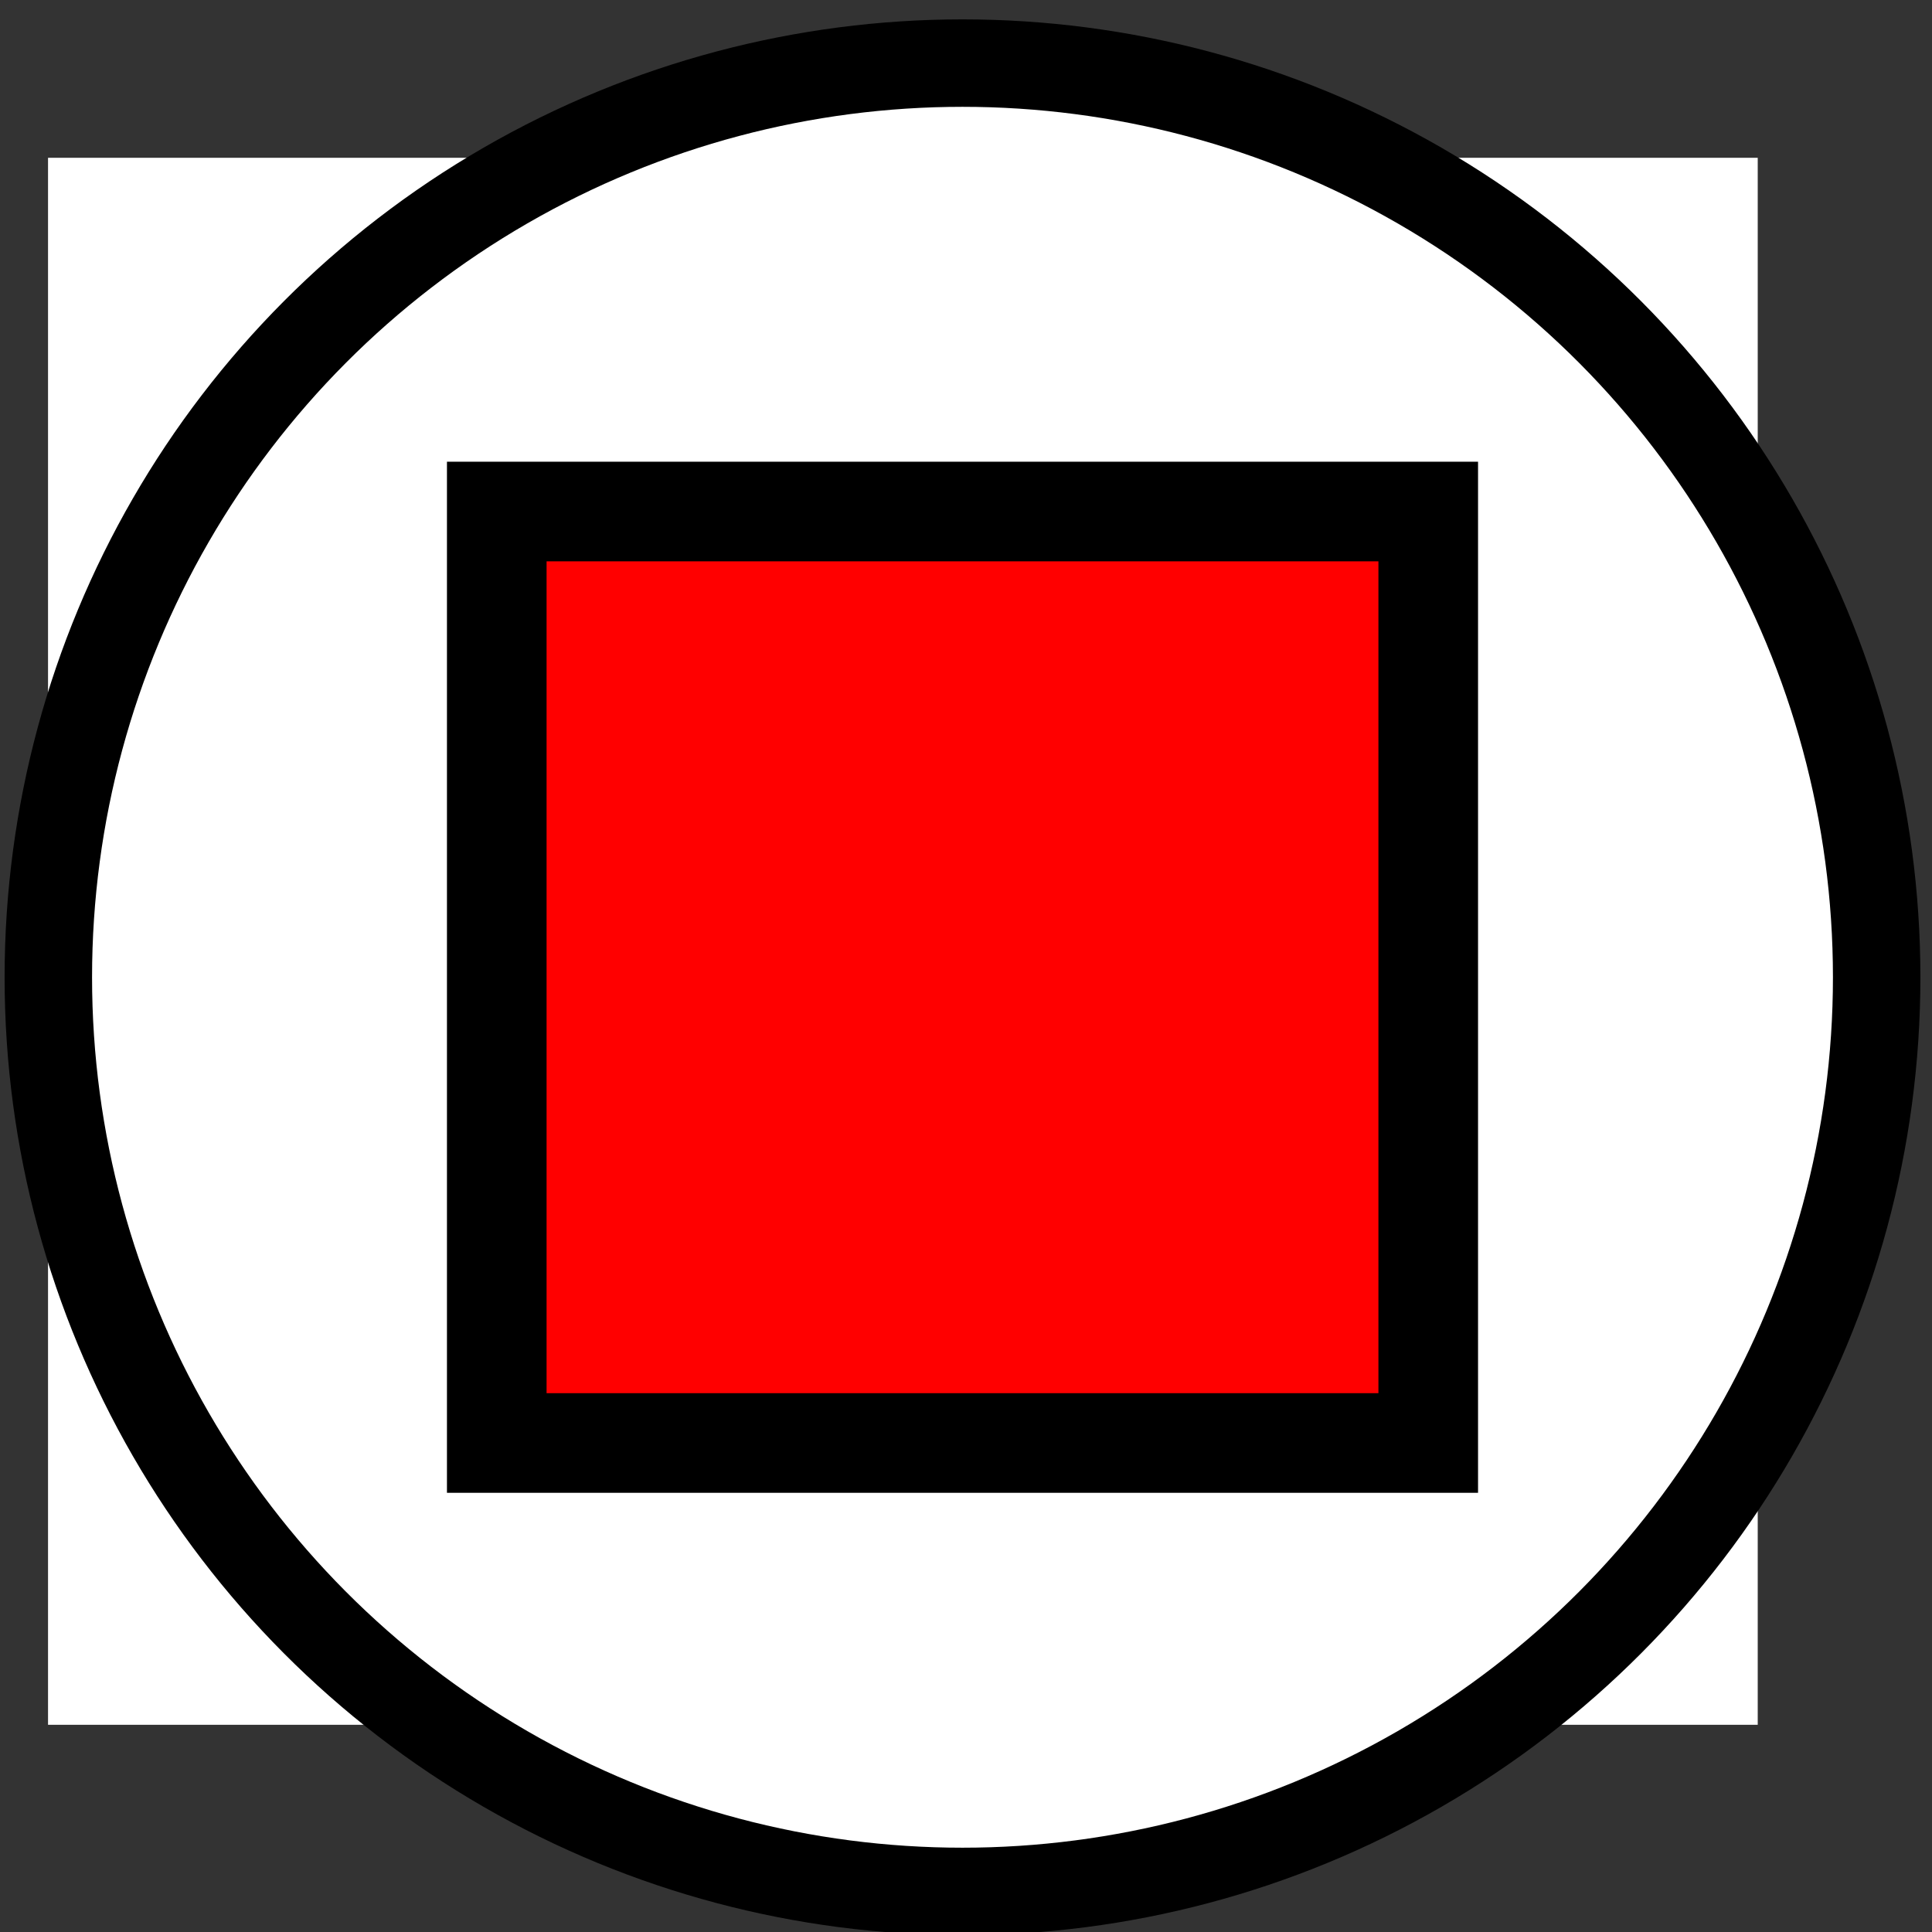 <?xml version="1.0" encoding="UTF-8" standalone="no"?>
<!-- Created with Inkscape (http://www.inkscape.org/) -->

<svg
   xmlns:dc="http://purl.org/dc/elements/1.1/"
   xmlns:cc="http://creativecommons.org/ns#"
   xmlns:rdf="http://www.w3.org/1999/02/22-rdf-syntax-ns#"
   xmlns:svg="http://www.w3.org/2000/svg"
   xmlns="http://www.w3.org/2000/svg"
   xmlns:sodipodi="http://sodipodi.sourceforge.net/DTD/sodipodi-0.dtd"
   xmlns:inkscape="http://www.inkscape.org/namespaces/inkscape"
   width="64"
   height="64"
   id="svg4152"
   version="1.1"
   inkscape:version="0.91 r13725"
   viewBox="0 0 64 64"
   sodipodi:docname="StopSimulation.svg">
  <rect x="0" y="0" width="64" height="64" fill="#333333" stroke="none"/>
  <defs
     id="defs4154">
    <marker
       inkscape:stockid="Arrow2Mstart"
       orient="auto"
       refY="0"
       refX="0"
       id="Arrow2Mstart-6"
       style="overflow:visible"
       inkscape:isstock="true">
      <path
         inkscape:connector-curvature="0"
         id="path6451-9"
         style="fill:#ffffff;fill-opacity:1;fill-rule:evenodd;stroke:#ffffff;stroke-width:0.625;stroke-linejoin:round;stroke-opacity:1"
         d="M 8.719,4.034 -2.207,0.016 8.719,-4.002 c -1.745,2.372 -1.735,5.617 -6e-7,8.035 z"
         transform="scale(0.6,0.6)" />
    </marker>
    <marker
       inkscape:stockid="Arrow2Mend"
       orient="auto"
       refY="0"
       refX="0"
       id="Arrow2Mend-3"
       style="overflow:visible"
       inkscape:isstock="true">
      <path
         inkscape:connector-curvature="0"
         id="path6454-7"
         style="fill:#ffffff;fill-opacity:1;fill-rule:evenodd;stroke:#ffffff;stroke-width:0.625;stroke-linejoin:round;stroke-opacity:1"
         d="M 8.719,4.034 -2.207,0.016 8.719,-4.002 c -1.745,2.372 -1.735,5.617 -6e-7,8.035 z"
         transform="scale(-0.6,-0.6)" />
    </marker>
    <marker
       inkscape:stockid="Arrow2Mstart"
       orient="auto"
       refY="0"
       refX="0"
       id="Arrow2Mstart"
       style="overflow:visible"
       inkscape:isstock="true">
      <path
         inkscape:connector-curvature="0"
         id="path6451"
         style="fill:#ffffff;fill-opacity:1;fill-rule:evenodd;stroke:#ffffff;stroke-width:0.625;stroke-linejoin:round;stroke-opacity:1"
         d="M 8.719,4.034 -2.207,0.016 8.719,-4.002 c -1.745,2.372 -1.735,5.617 -6e-7,8.035 z"
         transform="scale(0.6,0.6)" />
    </marker>
    <marker
       inkscape:stockid="Arrow2Mend"
       orient="auto"
       refY="0"
       refX="0"
       id="Arrow2Mend"
       style="overflow:visible"
       inkscape:isstock="true">
      <path
         inkscape:connector-curvature="0"
         id="path6454"
         style="fill:#ffffff;fill-opacity:1;fill-rule:evenodd;stroke:#ffffff;stroke-width:0.625;stroke-linejoin:round;stroke-opacity:1"
         d="M 8.719,4.034 -2.207,0.016 8.719,-4.002 c -1.745,2.372 -1.735,5.617 -6e-7,8.035 z"
         transform="scale(-0.6,-0.6)" />
    </marker>
    <clipPath
       id="clipPath8529-8-4-0-3-3"
       clipPathUnits="userSpaceOnUse">
      <circle
         r="53.174"
         cy="119.009"
         cx="1174.69"
         id="circle8531-4-6-9-2-6"
         style="opacity:1;fill:none;fill-opacity:1;fill-rule:evenodd;stroke:#0000ff;stroke-width:0.463;stroke-linecap:round;stroke-linejoin:miter;stroke-miterlimit:3.6;stroke-dasharray:none;stroke-opacity:1;paint-order:normal" />
    </clipPath>
    <clipPath
       id="clipPath8529-8-4-65"
       clipPathUnits="userSpaceOnUse">
      <circle
         r="53.174"
         cy="119.009"
         cx="1174.69"
         id="circle8531-4-6-63"
         style="opacity:1;fill:none;fill-opacity:1;fill-rule:evenodd;stroke:#0000ff;stroke-width:0.463;stroke-linecap:round;stroke-linejoin:miter;stroke-miterlimit:3.6;stroke-dasharray:none;stroke-opacity:1;paint-order:normal" />
    </clipPath>
    <clipPath
       id="clipPath8529-8-4-7"
       clipPathUnits="userSpaceOnUse">
      <circle
         r="53.174"
         cy="119.009"
         cx="1174.69"
         id="circle8531-4-6-6"
         style="opacity:1;fill:none;fill-opacity:1;fill-rule:evenodd;stroke:#0000ff;stroke-width:0.463;stroke-linecap:round;stroke-linejoin:miter;stroke-miterlimit:3.6;stroke-dasharray:none;stroke-opacity:1;paint-order:normal" />
    </clipPath>
    <clipPath
       id="clipPath8529-8-4-11"
       clipPathUnits="userSpaceOnUse">
      <circle
         r="53.174"
         cy="119.009"
         cx="1174.69"
         id="circle8531-4-6-5"
         style="opacity:1;fill:none;fill-opacity:1;fill-rule:evenodd;stroke:#0000ff;stroke-width:0.463;stroke-linecap:round;stroke-linejoin:miter;stroke-miterlimit:3.6;stroke-dasharray:none;stroke-opacity:1;paint-order:normal" />
    </clipPath>
    <clipPath
       id="clipPath8529-8-4-09"
       clipPathUnits="userSpaceOnUse">
      <circle
         r="53.174"
         cy="119.009"
         cx="1174.69"
         id="circle8531-4-6-1"
         style="opacity:1;fill:none;fill-opacity:1;fill-rule:evenodd;stroke:#0000ff;stroke-width:0.463;stroke-linecap:round;stroke-linejoin:miter;stroke-miterlimit:3.6;stroke-dasharray:none;stroke-opacity:1;paint-order:normal" />
    </clipPath>
    <clipPath
       id="clipPath8529-8-4-5"
       clipPathUnits="userSpaceOnUse">
      <circle
         r="53.174"
         cy="119.009"
         cx="1174.69"
         id="circle8531-4-6-94"
         style="opacity:1;fill:none;fill-opacity:1;fill-rule:evenodd;stroke:#0000ff;stroke-width:0.463;stroke-linecap:round;stroke-linejoin:miter;stroke-miterlimit:3.6;stroke-dasharray:none;stroke-opacity:1;paint-order:normal" />
    </clipPath>
    <clipPath
       id="clipPath8529-8-4-1"
       clipPathUnits="userSpaceOnUse">
      <circle
         r="53.174"
         cy="119.009"
         cx="1174.69"
         id="circle8531-4-6-0"
         style="opacity:1;fill:none;fill-opacity:1;fill-rule:evenodd;stroke:#0000ff;stroke-width:0.463;stroke-linecap:round;stroke-linejoin:miter;stroke-miterlimit:3.6;stroke-dasharray:none;stroke-opacity:1;paint-order:normal" />
    </clipPath>
    <clipPath
       id="clipPath8529-8-4-2"
       clipPathUnits="userSpaceOnUse">
      <circle
         r="53.174"
         cy="119.009"
         cx="1174.69"
         id="circle8531-4-6-2"
         style="opacity:1;fill:none;fill-opacity:1;fill-rule:evenodd;stroke:#0000ff;stroke-width:0.463;stroke-linecap:round;stroke-linejoin:miter;stroke-miterlimit:3.6;stroke-dasharray:none;stroke-opacity:1;paint-order:normal" />
    </clipPath>
    <clipPath
       id="clipPath6764-3-5-0-2"
       clipPathUnits="userSpaceOnUse">
      <rect
         y="-68.041"
         x="1138.679"
         height="401.303"
         width="282.113"
         id="rect6766-6-6-6-9"
         style="opacity:1;fill:none;fill-opacity:1;fill-rule:evenodd;stroke:#0000ff;stroke-width:0.453;stroke-linecap:round;stroke-linejoin:miter;stroke-miterlimit:3.6;stroke-dasharray:none;stroke-opacity:1;paint-order:normal" />
    </clipPath>
    <clipPath
       id="clipPath6764-2-2-3"
       clipPathUnits="userSpaceOnUse">
      <rect
         y="-68.041"
         x="1138.679"
         height="401.303"
         width="282.113"
         id="rect6766-9-6-1"
         style="opacity:1;fill:none;fill-opacity:1;fill-rule:evenodd;stroke:#0000ff;stroke-width:0.453;stroke-linecap:round;stroke-linejoin:miter;stroke-miterlimit:3.6;stroke-dasharray:none;stroke-opacity:1;paint-order:normal" />
    </clipPath>
    <clipPath
       id="clipPath6764-3-1-9"
       clipPathUnits="userSpaceOnUse">
      <rect
         y="-68.041"
         x="1138.679"
         height="401.303"
         width="282.113"
         id="rect6766-6-8-4"
         style="opacity:1;fill:none;fill-opacity:1;fill-rule:evenodd;stroke:#0000ff;stroke-width:0.453;stroke-linecap:round;stroke-linejoin:miter;stroke-miterlimit:3.6;stroke-dasharray:none;stroke-opacity:1;paint-order:normal" />
    </clipPath>
    <clipPath
       id="clipPath6764-7-7"
       clipPathUnits="userSpaceOnUse">
      <rect
         y="-68.041"
         x="1138.679"
         height="401.303"
         width="282.113"
         id="rect6766-92-8"
         style="opacity:1;fill:none;fill-opacity:1;fill-rule:evenodd;stroke:#0000ff;stroke-width:0.453;stroke-linecap:round;stroke-linejoin:miter;stroke-miterlimit:3.6;stroke-dasharray:none;stroke-opacity:1;paint-order:normal" />
    </clipPath>
    <clipPath
       id="clipPath6764-3-5-4"
       clipPathUnits="userSpaceOnUse">
      <rect
         y="-68.041"
         x="1138.679"
         height="401.303"
         width="282.113"
         id="rect6766-6-6-5"
         style="opacity:1;fill:none;fill-opacity:1;fill-rule:evenodd;stroke:#0000ff;stroke-width:0.453;stroke-linecap:round;stroke-linejoin:miter;stroke-miterlimit:3.6;stroke-dasharray:none;stroke-opacity:1;paint-order:normal" />
    </clipPath>
    <clipPath
       id="clipPath6764-2-0"
       clipPathUnits="userSpaceOnUse">
      <rect
         y="-68.041"
         x="1138.679"
         height="401.303"
         width="282.113"
         id="rect6766-9-3"
         style="opacity:1;fill:none;fill-opacity:1;fill-rule:evenodd;stroke:#0000ff;stroke-width:0.453;stroke-linecap:round;stroke-linejoin:miter;stroke-miterlimit:3.6;stroke-dasharray:none;stroke-opacity:1;paint-order:normal" />
    </clipPath>
    <clipPath
       id="clipPath6764-3-6"
       clipPathUnits="userSpaceOnUse">
      <rect
         y="-68.041"
         x="1138.679"
         height="401.303"
         width="282.113"
         id="rect6766-6-1"
         style="opacity:1;fill:none;fill-opacity:1;fill-rule:evenodd;stroke:#0000ff;stroke-width:0.453;stroke-linecap:round;stroke-linejoin:miter;stroke-miterlimit:3.6;stroke-dasharray:none;stroke-opacity:1;paint-order:normal" />
    </clipPath>
    <clipPath
       id="clipPath6764-0"
       clipPathUnits="userSpaceOnUse">
      <rect
         y="-68.041"
         x="1138.679"
         height="401.303"
         width="282.113"
         id="rect6766-63"
         style="opacity:1;fill:none;fill-opacity:1;fill-rule:evenodd;stroke:#0000ff;stroke-width:0.453;stroke-linecap:round;stroke-linejoin:miter;stroke-miterlimit:3.6;stroke-dasharray:none;stroke-opacity:1;paint-order:normal" />
    </clipPath>
    <clipPath
       id="clipPath6764-3-5-0"
       clipPathUnits="userSpaceOnUse">
      <rect
         y="-68.041"
         x="1138.679"
         height="401.303"
         width="282.113"
         id="rect6766-6-6-6"
         style="opacity:1;fill:none;fill-opacity:1;fill-rule:evenodd;stroke:#0000ff;stroke-width:0.453;stroke-linecap:round;stroke-linejoin:miter;stroke-miterlimit:3.6;stroke-dasharray:none;stroke-opacity:1;paint-order:normal" />
    </clipPath>
    <clipPath
       id="clipPath6764-2-2"
       clipPathUnits="userSpaceOnUse">
      <rect
         y="-68.041"
         x="1138.679"
         height="401.303"
         width="282.113"
         id="rect6766-9-6"
         style="opacity:1;fill:none;fill-opacity:1;fill-rule:evenodd;stroke:#0000ff;stroke-width:0.453;stroke-linecap:round;stroke-linejoin:miter;stroke-miterlimit:3.6;stroke-dasharray:none;stroke-opacity:1;paint-order:normal" />
    </clipPath>
    <clipPath
       id="clipPath6764-3-1"
       clipPathUnits="userSpaceOnUse">
      <rect
         y="-68.041"
         x="1138.679"
         height="401.303"
         width="282.113"
         id="rect6766-6-8"
         style="opacity:1;fill:none;fill-opacity:1;fill-rule:evenodd;stroke:#0000ff;stroke-width:0.453;stroke-linecap:round;stroke-linejoin:miter;stroke-miterlimit:3.6;stroke-dasharray:none;stroke-opacity:1;paint-order:normal" />
    </clipPath>
    <clipPath
       id="clipPath6764-7"
       clipPathUnits="userSpaceOnUse">
      <rect
         y="-68.041"
         x="1138.679"
         height="401.303"
         width="282.113"
         id="rect6766-92"
         style="opacity:1;fill:none;fill-opacity:1;fill-rule:evenodd;stroke:#0000ff;stroke-width:0.453;stroke-linecap:round;stroke-linejoin:miter;stroke-miterlimit:3.6;stroke-dasharray:none;stroke-opacity:1;paint-order:normal" />
    </clipPath>
    <clipPath
       id="clipPath6764-3-5"
       clipPathUnits="userSpaceOnUse">
      <rect
         y="-68.041"
         x="1138.679"
         height="401.303"
         width="282.113"
         id="rect6766-6-6"
         style="opacity:1;fill:none;fill-opacity:1;fill-rule:evenodd;stroke:#0000ff;stroke-width:0.453;stroke-linecap:round;stroke-linejoin:miter;stroke-miterlimit:3.6;stroke-dasharray:none;stroke-opacity:1;paint-order:normal" />
    </clipPath>
    <clipPath
       id="clipPath6764-2"
       clipPathUnits="userSpaceOnUse">
      <rect
         y="-68.041"
         x="1138.679"
         height="401.303"
         width="282.113"
         id="rect6766-9"
         style="opacity:1;fill:none;fill-opacity:1;fill-rule:evenodd;stroke:#0000ff;stroke-width:0.453;stroke-linecap:round;stroke-linejoin:miter;stroke-miterlimit:3.6;stroke-dasharray:none;stroke-opacity:1;paint-order:normal" />
    </clipPath>
    <clipPath
       id="clipPath6764-3"
       clipPathUnits="userSpaceOnUse">
      <rect
         y="-68.041"
         x="1138.679"
         height="401.303"
         width="282.113"
         id="rect6766-6"
         style="opacity:1;fill:none;fill-opacity:1;fill-rule:evenodd;stroke:#0000ff;stroke-width:0.453;stroke-linecap:round;stroke-linejoin:miter;stroke-miterlimit:3.6;stroke-dasharray:none;stroke-opacity:1;paint-order:normal" />
    </clipPath>
    <clipPath
       id="clipPath6764"
       clipPathUnits="userSpaceOnUse">
      <rect
         y="-68.041"
         x="1138.679"
         height="401.303"
         width="282.113"
         id="rect6766"
         style="opacity:1;fill:none;fill-opacity:1;fill-rule:evenodd;stroke:#0000ff;stroke-width:0.453;stroke-linecap:round;stroke-linejoin:miter;stroke-miterlimit:3.6;stroke-dasharray:none;stroke-opacity:1;paint-order:normal" />
    </clipPath>
    <clipPath
       id="clipPath8529-8-4-0-3"
       clipPathUnits="userSpaceOnUse">
      <circle
         r="53.174"
         cy="119.009"
         cx="1174.69"
         id="circle8531-4-6-9-2"
         style="opacity:1;fill:none;fill-opacity:1;fill-rule:evenodd;stroke:#0000ff;stroke-width:0.463;stroke-linecap:round;stroke-linejoin:miter;stroke-miterlimit:3.6;stroke-dasharray:none;stroke-opacity:1;paint-order:normal" />
    </clipPath>
    <clipPath
       id="clipPath8529-8-4"
       clipPathUnits="userSpaceOnUse">
      <circle
         r="53.174"
         cy="119.009"
         cx="1174.69"
         id="circle8531-4-6"
         style="opacity:1;fill:none;fill-opacity:1;fill-rule:evenodd;stroke:#0000ff;stroke-width:0.463;stroke-linecap:round;stroke-linejoin:miter;stroke-miterlimit:3.6;stroke-dasharray:none;stroke-opacity:1;paint-order:normal" />
    </clipPath>
    <marker
       inkscape:stockid="Arrow2Mstart"
       orient="auto"
       refY="0"
       refX="0"
       id="Arrow2Mstart-6-3"
       style="overflow:visible"
       inkscape:isstock="true">
      <path
         inkscape:connector-curvature="0"
         id="path6451-9-6"
         style="fill:#ffffff;fill-opacity:1;fill-rule:evenodd;stroke:#ffffff;stroke-width:0.625;stroke-linejoin:round;stroke-opacity:1"
         d="M 8.719,4.034 -2.207,0.016 8.719,-4.002 c -1.745,2.372 -1.735,5.617 -6e-7,8.035 z"
         transform="scale(0.6,0.6)" />
    </marker>
    <marker
       inkscape:stockid="Arrow2Mend"
       orient="auto"
       refY="0"
       refX="0"
       id="Arrow2Mend-3-7"
       style="overflow:visible"
       inkscape:isstock="true">
      <path
         inkscape:connector-curvature="0"
         id="path6454-7-5"
         style="fill:#ffffff;fill-opacity:1;fill-rule:evenodd;stroke:#ffffff;stroke-width:0.625;stroke-linejoin:round;stroke-opacity:1"
         d="M 8.719,4.034 -2.207,0.016 8.719,-4.002 c -1.745,2.372 -1.735,5.617 -6e-7,8.035 z"
         transform="scale(-0.6,-0.6)" />
    </marker>
    <marker
       inkscape:stockid="Arrow2Mstart"
       orient="auto"
       refY="0"
       refX="0"
       id="Arrow2Mstart-3"
       style="overflow:visible"
       inkscape:isstock="true">
      <path
         inkscape:connector-curvature="0"
         id="path6451-5"
         style="fill:#ffffff;fill-opacity:1;fill-rule:evenodd;stroke:#ffffff;stroke-width:0.625;stroke-linejoin:round;stroke-opacity:1"
         d="M 8.719,4.034 -2.207,0.016 8.719,-4.002 c -1.745,2.372 -1.735,5.617 -6e-7,8.035 z"
         transform="scale(0.6,0.6)" />
    </marker>
    <marker
       inkscape:stockid="Arrow2Mend"
       orient="auto"
       refY="0"
       refX="0"
       id="Arrow2Mend-6"
       style="overflow:visible"
       inkscape:isstock="true">
      <path
         inkscape:connector-curvature="0"
         id="path6454-2"
         style="fill:#ffffff;fill-opacity:1;fill-rule:evenodd;stroke:#ffffff;stroke-width:0.625;stroke-linejoin:round;stroke-opacity:1"
         d="M 8.719,4.034 -2.207,0.016 8.719,-4.002 c -1.745,2.372 -1.735,5.617 -6e-7,8.035 z"
         transform="scale(-0.6,-0.6)" />
    </marker>
    <clipPath
       id="clipPath8529-8-4-0-3-3-9"
       clipPathUnits="userSpaceOnUse">
      <circle
         r="53.174"
         cy="119.009"
         cx="1174.69"
         id="circle8531-4-6-9-2-6-1"
         style="opacity:1;fill:none;fill-opacity:1;fill-rule:evenodd;stroke:#0000ff;stroke-width:0.463;stroke-linecap:round;stroke-linejoin:miter;stroke-miterlimit:3.6;stroke-dasharray:none;stroke-opacity:1;paint-order:normal" />
    </clipPath>
    <clipPath
       id="clipPath8529-8-4-65-2"
       clipPathUnits="userSpaceOnUse">
      <circle
         r="53.174"
         cy="119.009"
         cx="1174.69"
         id="circle8531-4-6-63-7"
         style="opacity:1;fill:none;fill-opacity:1;fill-rule:evenodd;stroke:#0000ff;stroke-width:0.463;stroke-linecap:round;stroke-linejoin:miter;stroke-miterlimit:3.6;stroke-dasharray:none;stroke-opacity:1;paint-order:normal" />
    </clipPath>
    <clipPath
       id="clipPath8529-8-4-7-0"
       clipPathUnits="userSpaceOnUse">
      <circle
         r="53.174"
         cy="119.009"
         cx="1174.69"
         id="circle8531-4-6-6-9"
         style="opacity:1;fill:none;fill-opacity:1;fill-rule:evenodd;stroke:#0000ff;stroke-width:0.463;stroke-linecap:round;stroke-linejoin:miter;stroke-miterlimit:3.6;stroke-dasharray:none;stroke-opacity:1;paint-order:normal" />
    </clipPath>
    <clipPath
       id="clipPath8529-8-4-11-3"
       clipPathUnits="userSpaceOnUse">
      <circle
         r="53.174"
         cy="119.009"
         cx="1174.69"
         id="circle8531-4-6-5-6"
         style="opacity:1;fill:none;fill-opacity:1;fill-rule:evenodd;stroke:#0000ff;stroke-width:0.463;stroke-linecap:round;stroke-linejoin:miter;stroke-miterlimit:3.6;stroke-dasharray:none;stroke-opacity:1;paint-order:normal" />
    </clipPath>
    <clipPath
       id="clipPath8529-8-4-09-0"
       clipPathUnits="userSpaceOnUse">
      <circle
         r="53.174"
         cy="119.009"
         cx="1174.69"
         id="circle8531-4-6-1-6"
         style="opacity:1;fill:none;fill-opacity:1;fill-rule:evenodd;stroke:#0000ff;stroke-width:0.463;stroke-linecap:round;stroke-linejoin:miter;stroke-miterlimit:3.6;stroke-dasharray:none;stroke-opacity:1;paint-order:normal" />
    </clipPath>
    <clipPath
       id="clipPath8529-8-4-5-2"
       clipPathUnits="userSpaceOnUse">
      <circle
         r="53.174"
         cy="119.009"
         cx="1174.69"
         id="circle8531-4-6-94-6"
         style="opacity:1;fill:none;fill-opacity:1;fill-rule:evenodd;stroke:#0000ff;stroke-width:0.463;stroke-linecap:round;stroke-linejoin:miter;stroke-miterlimit:3.6;stroke-dasharray:none;stroke-opacity:1;paint-order:normal" />
    </clipPath>
    <clipPath
       id="clipPath8529-8-4-1-1"
       clipPathUnits="userSpaceOnUse">
      <circle
         r="53.174"
         cy="119.009"
         cx="1174.69"
         id="circle8531-4-6-0-8"
         style="opacity:1;fill:none;fill-opacity:1;fill-rule:evenodd;stroke:#0000ff;stroke-width:0.463;stroke-linecap:round;stroke-linejoin:miter;stroke-miterlimit:3.6;stroke-dasharray:none;stroke-opacity:1;paint-order:normal" />
    </clipPath>
    <clipPath
       id="clipPath8529-8-4-2-7"
       clipPathUnits="userSpaceOnUse">
      <circle
         r="53.174"
         cy="119.009"
         cx="1174.69"
         id="circle8531-4-6-2-9"
         style="opacity:1;fill:none;fill-opacity:1;fill-rule:evenodd;stroke:#0000ff;stroke-width:0.463;stroke-linecap:round;stroke-linejoin:miter;stroke-miterlimit:3.6;stroke-dasharray:none;stroke-opacity:1;paint-order:normal" />
    </clipPath>
    <clipPath
       id="clipPath6764-3-5-0-2-2"
       clipPathUnits="userSpaceOnUse">
      <rect
         y="-68.041"
         x="1138.679"
         height="401.303"
         width="282.113"
         id="rect6766-6-6-6-9-0"
         style="opacity:1;fill:none;fill-opacity:1;fill-rule:evenodd;stroke:#0000ff;stroke-width:0.453;stroke-linecap:round;stroke-linejoin:miter;stroke-miterlimit:3.6;stroke-dasharray:none;stroke-opacity:1;paint-order:normal" />
    </clipPath>
    <clipPath
       id="clipPath6764-2-2-3-2"
       clipPathUnits="userSpaceOnUse">
      <rect
         y="-68.041"
         x="1138.679"
         height="401.303"
         width="282.113"
         id="rect6766-9-6-1-3"
         style="opacity:1;fill:none;fill-opacity:1;fill-rule:evenodd;stroke:#0000ff;stroke-width:0.453;stroke-linecap:round;stroke-linejoin:miter;stroke-miterlimit:3.6;stroke-dasharray:none;stroke-opacity:1;paint-order:normal" />
    </clipPath>
    <clipPath
       id="clipPath6764-3-1-9-7"
       clipPathUnits="userSpaceOnUse">
      <rect
         y="-68.041"
         x="1138.679"
         height="401.303"
         width="282.113"
         id="rect6766-6-8-4-5"
         style="opacity:1;fill:none;fill-opacity:1;fill-rule:evenodd;stroke:#0000ff;stroke-width:0.453;stroke-linecap:round;stroke-linejoin:miter;stroke-miterlimit:3.6;stroke-dasharray:none;stroke-opacity:1;paint-order:normal" />
    </clipPath>
    <clipPath
       id="clipPath6764-7-7-9"
       clipPathUnits="userSpaceOnUse">
      <rect
         y="-68.041"
         x="1138.679"
         height="401.303"
         width="282.113"
         id="rect6766-92-8-2"
         style="opacity:1;fill:none;fill-opacity:1;fill-rule:evenodd;stroke:#0000ff;stroke-width:0.453;stroke-linecap:round;stroke-linejoin:miter;stroke-miterlimit:3.6;stroke-dasharray:none;stroke-opacity:1;paint-order:normal" />
    </clipPath>
    <clipPath
       id="clipPath6764-3-5-4-2"
       clipPathUnits="userSpaceOnUse">
      <rect
         y="-68.041"
         x="1138.679"
         height="401.303"
         width="282.113"
         id="rect6766-6-6-5-8"
         style="opacity:1;fill:none;fill-opacity:1;fill-rule:evenodd;stroke:#0000ff;stroke-width:0.453;stroke-linecap:round;stroke-linejoin:miter;stroke-miterlimit:3.6;stroke-dasharray:none;stroke-opacity:1;paint-order:normal" />
    </clipPath>
    <clipPath
       id="clipPath6764-2-0-9"
       clipPathUnits="userSpaceOnUse">
      <rect
         y="-68.041"
         x="1138.679"
         height="401.303"
         width="282.113"
         id="rect6766-9-3-7"
         style="opacity:1;fill:none;fill-opacity:1;fill-rule:evenodd;stroke:#0000ff;stroke-width:0.453;stroke-linecap:round;stroke-linejoin:miter;stroke-miterlimit:3.6;stroke-dasharray:none;stroke-opacity:1;paint-order:normal" />
    </clipPath>
    <clipPath
       id="clipPath6764-3-6-3"
       clipPathUnits="userSpaceOnUse">
      <rect
         y="-68.041"
         x="1138.679"
         height="401.303"
         width="282.113"
         id="rect6766-6-1-6"
         style="opacity:1;fill:none;fill-opacity:1;fill-rule:evenodd;stroke:#0000ff;stroke-width:0.453;stroke-linecap:round;stroke-linejoin:miter;stroke-miterlimit:3.6;stroke-dasharray:none;stroke-opacity:1;paint-order:normal" />
    </clipPath>
    <clipPath
       id="clipPath6764-0-1"
       clipPathUnits="userSpaceOnUse">
      <rect
         y="-68.041"
         x="1138.679"
         height="401.303"
         width="282.113"
         id="rect6766-63-2"
         style="opacity:1;fill:none;fill-opacity:1;fill-rule:evenodd;stroke:#0000ff;stroke-width:0.453;stroke-linecap:round;stroke-linejoin:miter;stroke-miterlimit:3.6;stroke-dasharray:none;stroke-opacity:1;paint-order:normal" />
    </clipPath>
    <clipPath
       id="clipPath6764-3-5-0-9"
       clipPathUnits="userSpaceOnUse">
      <rect
         y="-68.041"
         x="1138.679"
         height="401.303"
         width="282.113"
         id="rect6766-6-6-6-3"
         style="opacity:1;fill:none;fill-opacity:1;fill-rule:evenodd;stroke:#0000ff;stroke-width:0.453;stroke-linecap:round;stroke-linejoin:miter;stroke-miterlimit:3.6;stroke-dasharray:none;stroke-opacity:1;paint-order:normal" />
    </clipPath>
    <clipPath
       id="clipPath6764-2-2-1"
       clipPathUnits="userSpaceOnUse">
      <rect
         y="-68.041"
         x="1138.679"
         height="401.303"
         width="282.113"
         id="rect6766-9-6-9"
         style="opacity:1;fill:none;fill-opacity:1;fill-rule:evenodd;stroke:#0000ff;stroke-width:0.453;stroke-linecap:round;stroke-linejoin:miter;stroke-miterlimit:3.6;stroke-dasharray:none;stroke-opacity:1;paint-order:normal" />
    </clipPath>
    <clipPath
       id="clipPath6764-3-1-4"
       clipPathUnits="userSpaceOnUse">
      <rect
         y="-68.041"
         x="1138.679"
         height="401.303"
         width="282.113"
         id="rect6766-6-8-7"
         style="opacity:1;fill:none;fill-opacity:1;fill-rule:evenodd;stroke:#0000ff;stroke-width:0.453;stroke-linecap:round;stroke-linejoin:miter;stroke-miterlimit:3.6;stroke-dasharray:none;stroke-opacity:1;paint-order:normal" />
    </clipPath>
    <clipPath
       id="clipPath6764-7-8"
       clipPathUnits="userSpaceOnUse">
      <rect
         y="-68.041"
         x="1138.679"
         height="401.303"
         width="282.113"
         id="rect6766-92-4"
         style="opacity:1;fill:none;fill-opacity:1;fill-rule:evenodd;stroke:#0000ff;stroke-width:0.453;stroke-linecap:round;stroke-linejoin:miter;stroke-miterlimit:3.6;stroke-dasharray:none;stroke-opacity:1;paint-order:normal" />
    </clipPath>
    <clipPath
       id="clipPath6764-3-5-5"
       clipPathUnits="userSpaceOnUse">
      <rect
         y="-68.041"
         x="1138.679"
         height="401.303"
         width="282.113"
         id="rect6766-6-6-0"
         style="opacity:1;fill:none;fill-opacity:1;fill-rule:evenodd;stroke:#0000ff;stroke-width:0.453;stroke-linecap:round;stroke-linejoin:miter;stroke-miterlimit:3.6;stroke-dasharray:none;stroke-opacity:1;paint-order:normal" />
    </clipPath>
    <clipPath
       id="clipPath6764-2-3"
       clipPathUnits="userSpaceOnUse">
      <rect
         y="-68.041"
         x="1138.679"
         height="401.303"
         width="282.113"
         id="rect6766-9-61"
         style="opacity:1;fill:none;fill-opacity:1;fill-rule:evenodd;stroke:#0000ff;stroke-width:0.453;stroke-linecap:round;stroke-linejoin:miter;stroke-miterlimit:3.6;stroke-dasharray:none;stroke-opacity:1;paint-order:normal" />
    </clipPath>
    <clipPath
       id="clipPath6764-3-0"
       clipPathUnits="userSpaceOnUse">
      <rect
         y="-68.041"
         x="1138.679"
         height="401.303"
         width="282.113"
         id="rect6766-6-63"
         style="opacity:1;fill:none;fill-opacity:1;fill-rule:evenodd;stroke:#0000ff;stroke-width:0.453;stroke-linecap:round;stroke-linejoin:miter;stroke-miterlimit:3.6;stroke-dasharray:none;stroke-opacity:1;paint-order:normal" />
    </clipPath>
    <clipPath
       id="clipPath6764-20"
       clipPathUnits="userSpaceOnUse">
      <rect
         y="-68.041"
         x="1138.679"
         height="401.303"
         width="282.113"
         id="rect6766-61"
         style="opacity:1;fill:none;fill-opacity:1;fill-rule:evenodd;stroke:#0000ff;stroke-width:0.453;stroke-linecap:round;stroke-linejoin:miter;stroke-miterlimit:3.6;stroke-dasharray:none;stroke-opacity:1;paint-order:normal" />
    </clipPath>
    <clipPath
       id="clipPath8529-8-4-0-3-5"
       clipPathUnits="userSpaceOnUse">
      <circle
         r="53.174"
         cy="119.009"
         cx="1174.69"
         id="circle8531-4-6-9-2-5"
         style="opacity:1;fill:none;fill-opacity:1;fill-rule:evenodd;stroke:#0000ff;stroke-width:0.463;stroke-linecap:round;stroke-linejoin:miter;stroke-miterlimit:3.6;stroke-dasharray:none;stroke-opacity:1;paint-order:normal" />
    </clipPath>
    <clipPath
       id="clipPath8529-8-4-4"
       clipPathUnits="userSpaceOnUse">
      <circle
         r="53.174"
         cy="119.009"
         cx="1174.69"
         id="circle8531-4-6-7"
         style="opacity:1;fill:none;fill-opacity:1;fill-rule:evenodd;stroke:#0000ff;stroke-width:0.463;stroke-linecap:round;stroke-linejoin:miter;stroke-miterlimit:3.6;stroke-dasharray:none;stroke-opacity:1;paint-order:normal" />
    </clipPath>
  </defs>
  <sodipodi:namedview
     id="base"
     pagecolor="#ffffff"
     bordercolor="#666666"
     borderopacity="1.0"
     inkscape:pageopacity="0.0"
     inkscape:pageshadow="2"
     inkscape:zoom="3.8890873"
     inkscape:cx="-19.978164"
     inkscape:cy="56.293772"
     inkscape:current-layer="layer1"
     showgrid="true"
     inkscape:document-units="px"
     inkscape:grid-bbox="true"
     inkscape:window-width="1080"
     inkscape:window-height="1883"
     inkscape:window-x="0"
     inkscape:window-y="0"
     inkscape:window-maximized="1" />
  <g
     id="layer1"
     inkscape:label="Layer 1"
     inkscape:groupmode="layer">
    <rect
       style="fill:#ffffff;stroke:#ffffff"
       id="rect3467"
       width="55.636"
       height="50.909"
       x="2.091"
       y="5.727" />
    <circle
       style="fill:#ffffff;fill-opacity:1;stroke:#000000;stroke-width:2.897;stroke-miterlimit:4;stroke-dasharray:none;stroke-opacity:1"
       id="path4306"
       cx="31.884"
       cy="32.373"
       r="30.283" />
    <rect
       style="fill:#ff0000;fill-opacity:1;stroke:#000000;stroke-width:3.3;stroke-miterlimit:4;stroke-dasharray:none;stroke-opacity:1"
       id="rect5633"
       width="30.856"
       height="30.856"
       x="16.456"
       y="16.945" />
  </g>
</svg>
